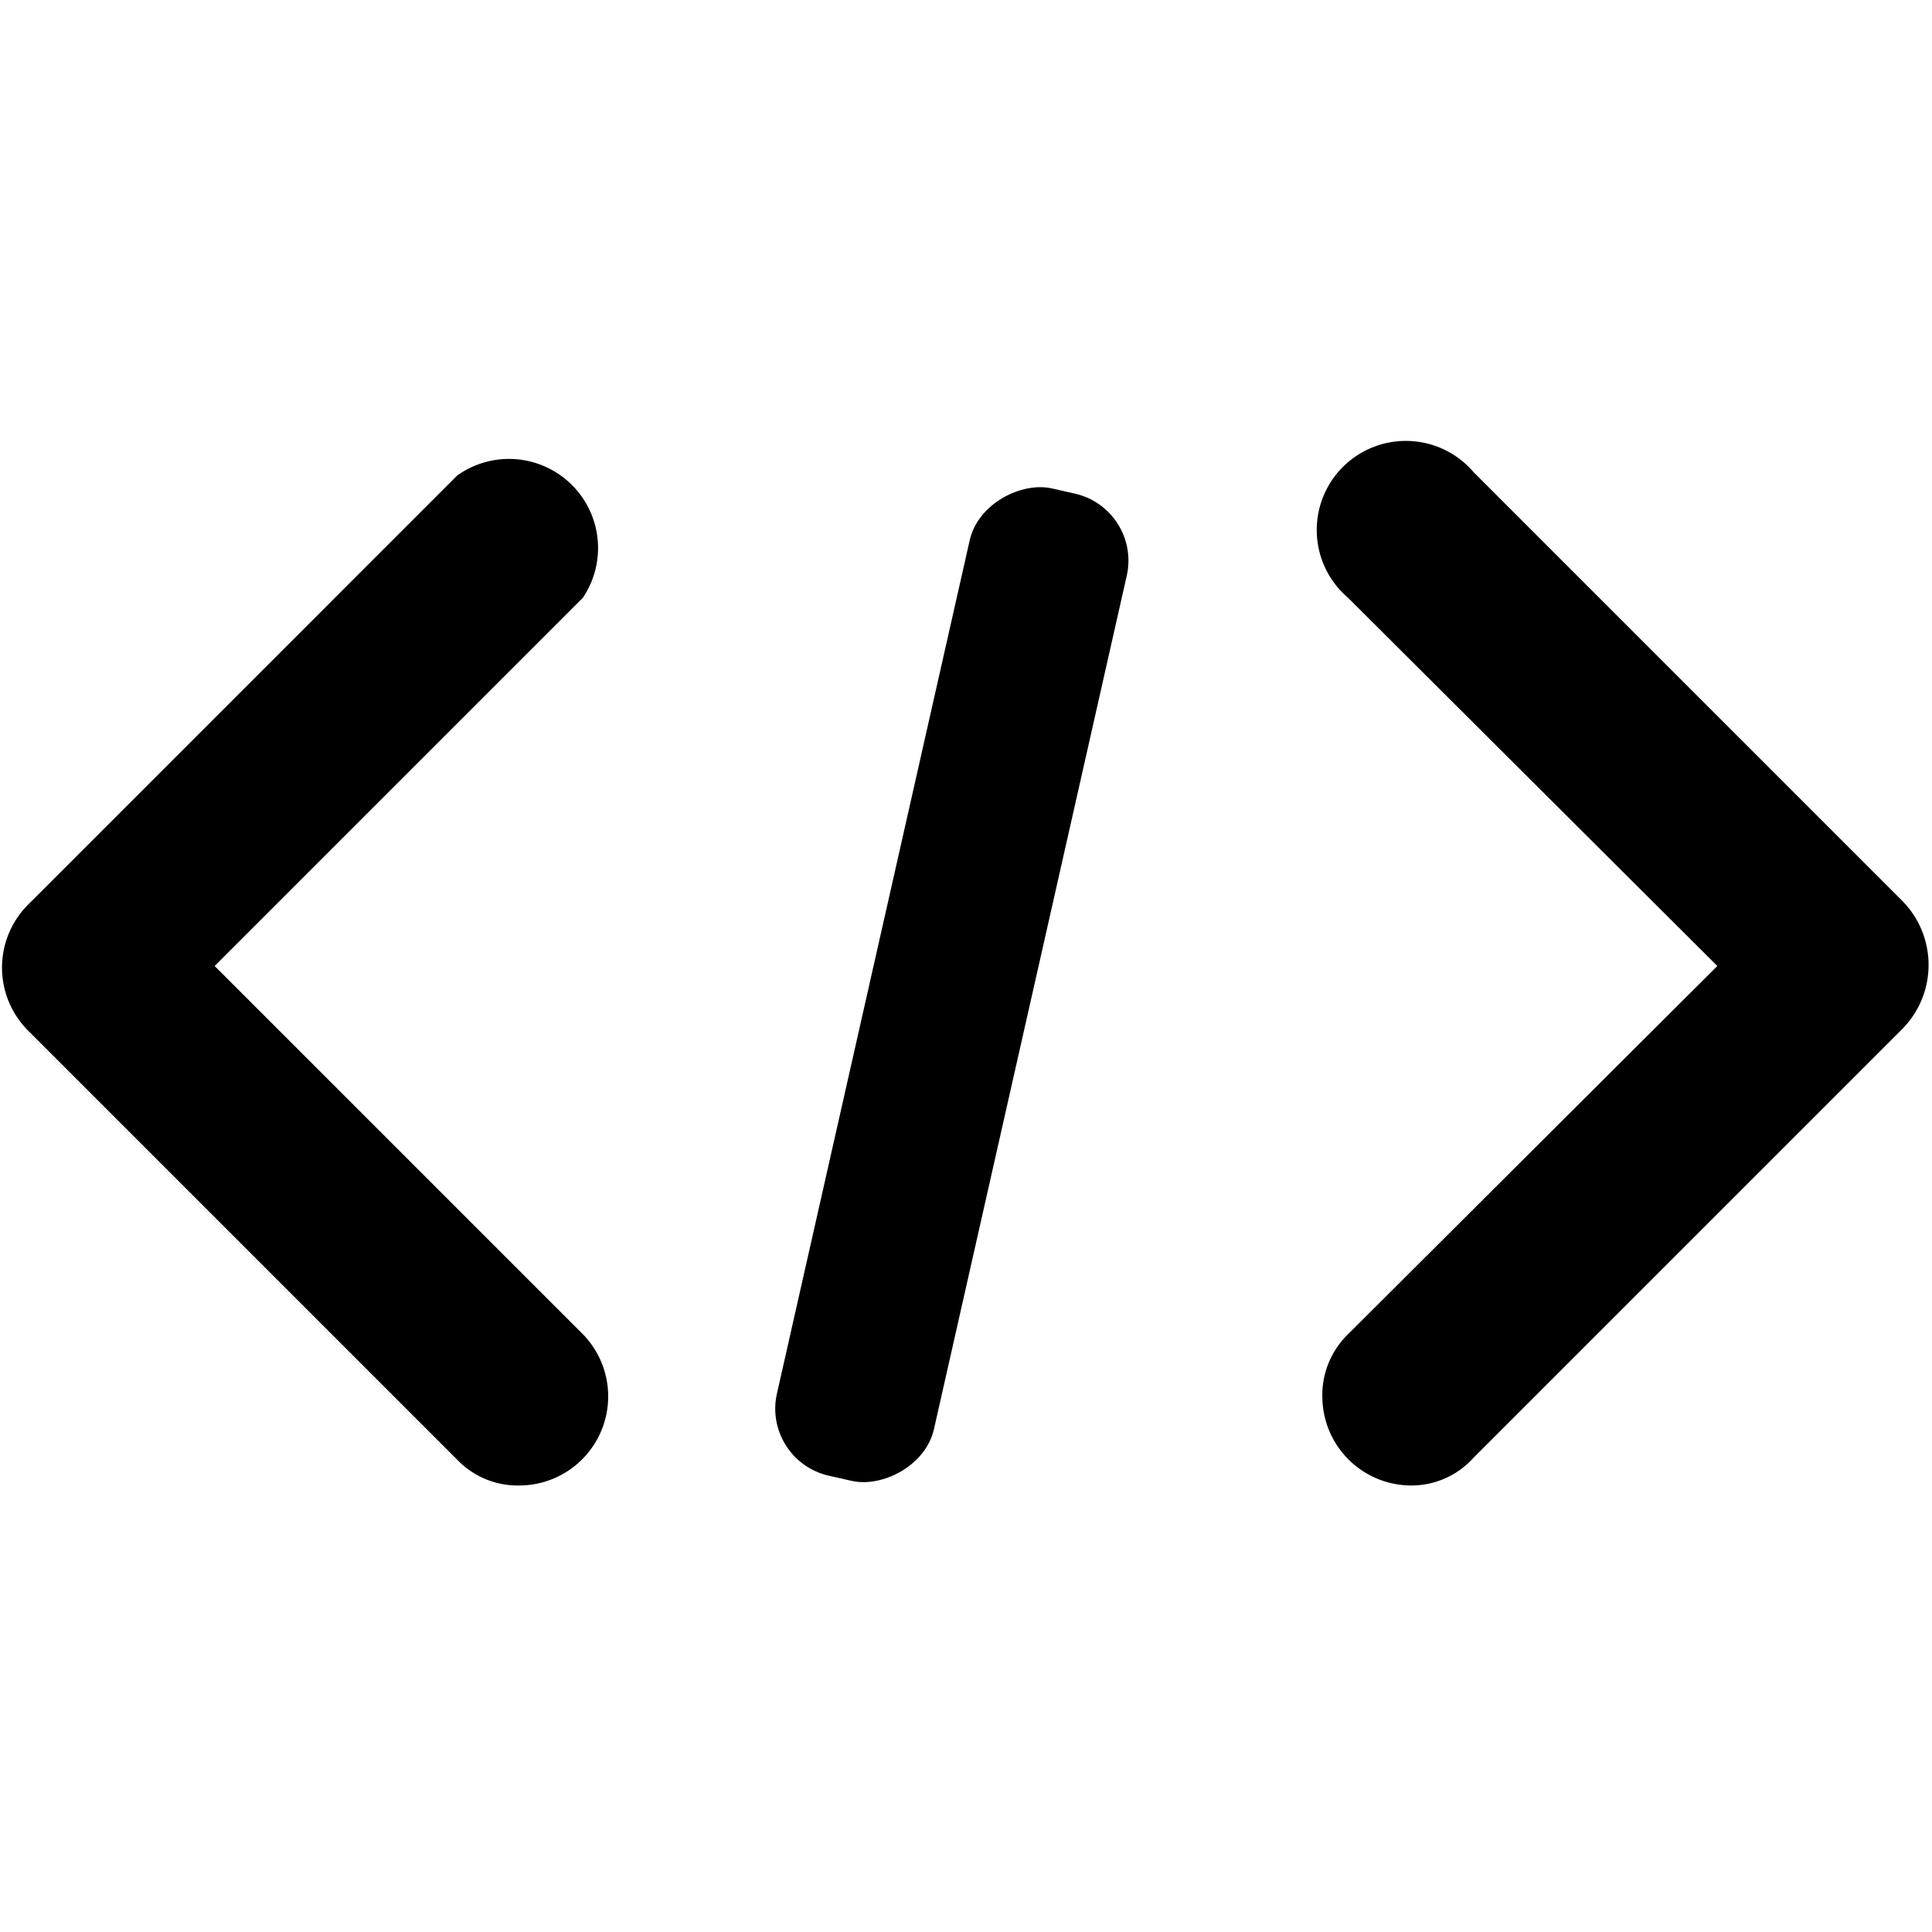 <svg xmlns="http://www.w3.org/2000/svg" viewBox="0 0 18 18"><rect x="4.15" y="8.42" width="9.43" height="1.5" rx=".64" ry=".64" transform="rotate(-77.27 8.869 9.17)"/><path d="M4.84 13.84a.78.78 0 0 1-.58-.24l-4-4a.83.83 0 0 1 0-1.17l4-4a.83.83 0 0 1 1.17 1.14L2 9l3.43 3.43a.83.83 0 0 1-.6 1.41zM13.15 13.84a.83.83 0 0 1-.83-.82.79.79 0 0 1 .24-.59L16 9l-3.44-3.43a.83.83 0 1 1 1.17-1.17l4 4a.85.85 0 0 1 0 1.18l-4 4a.78.78 0 0 1-.58.26z"/></svg>